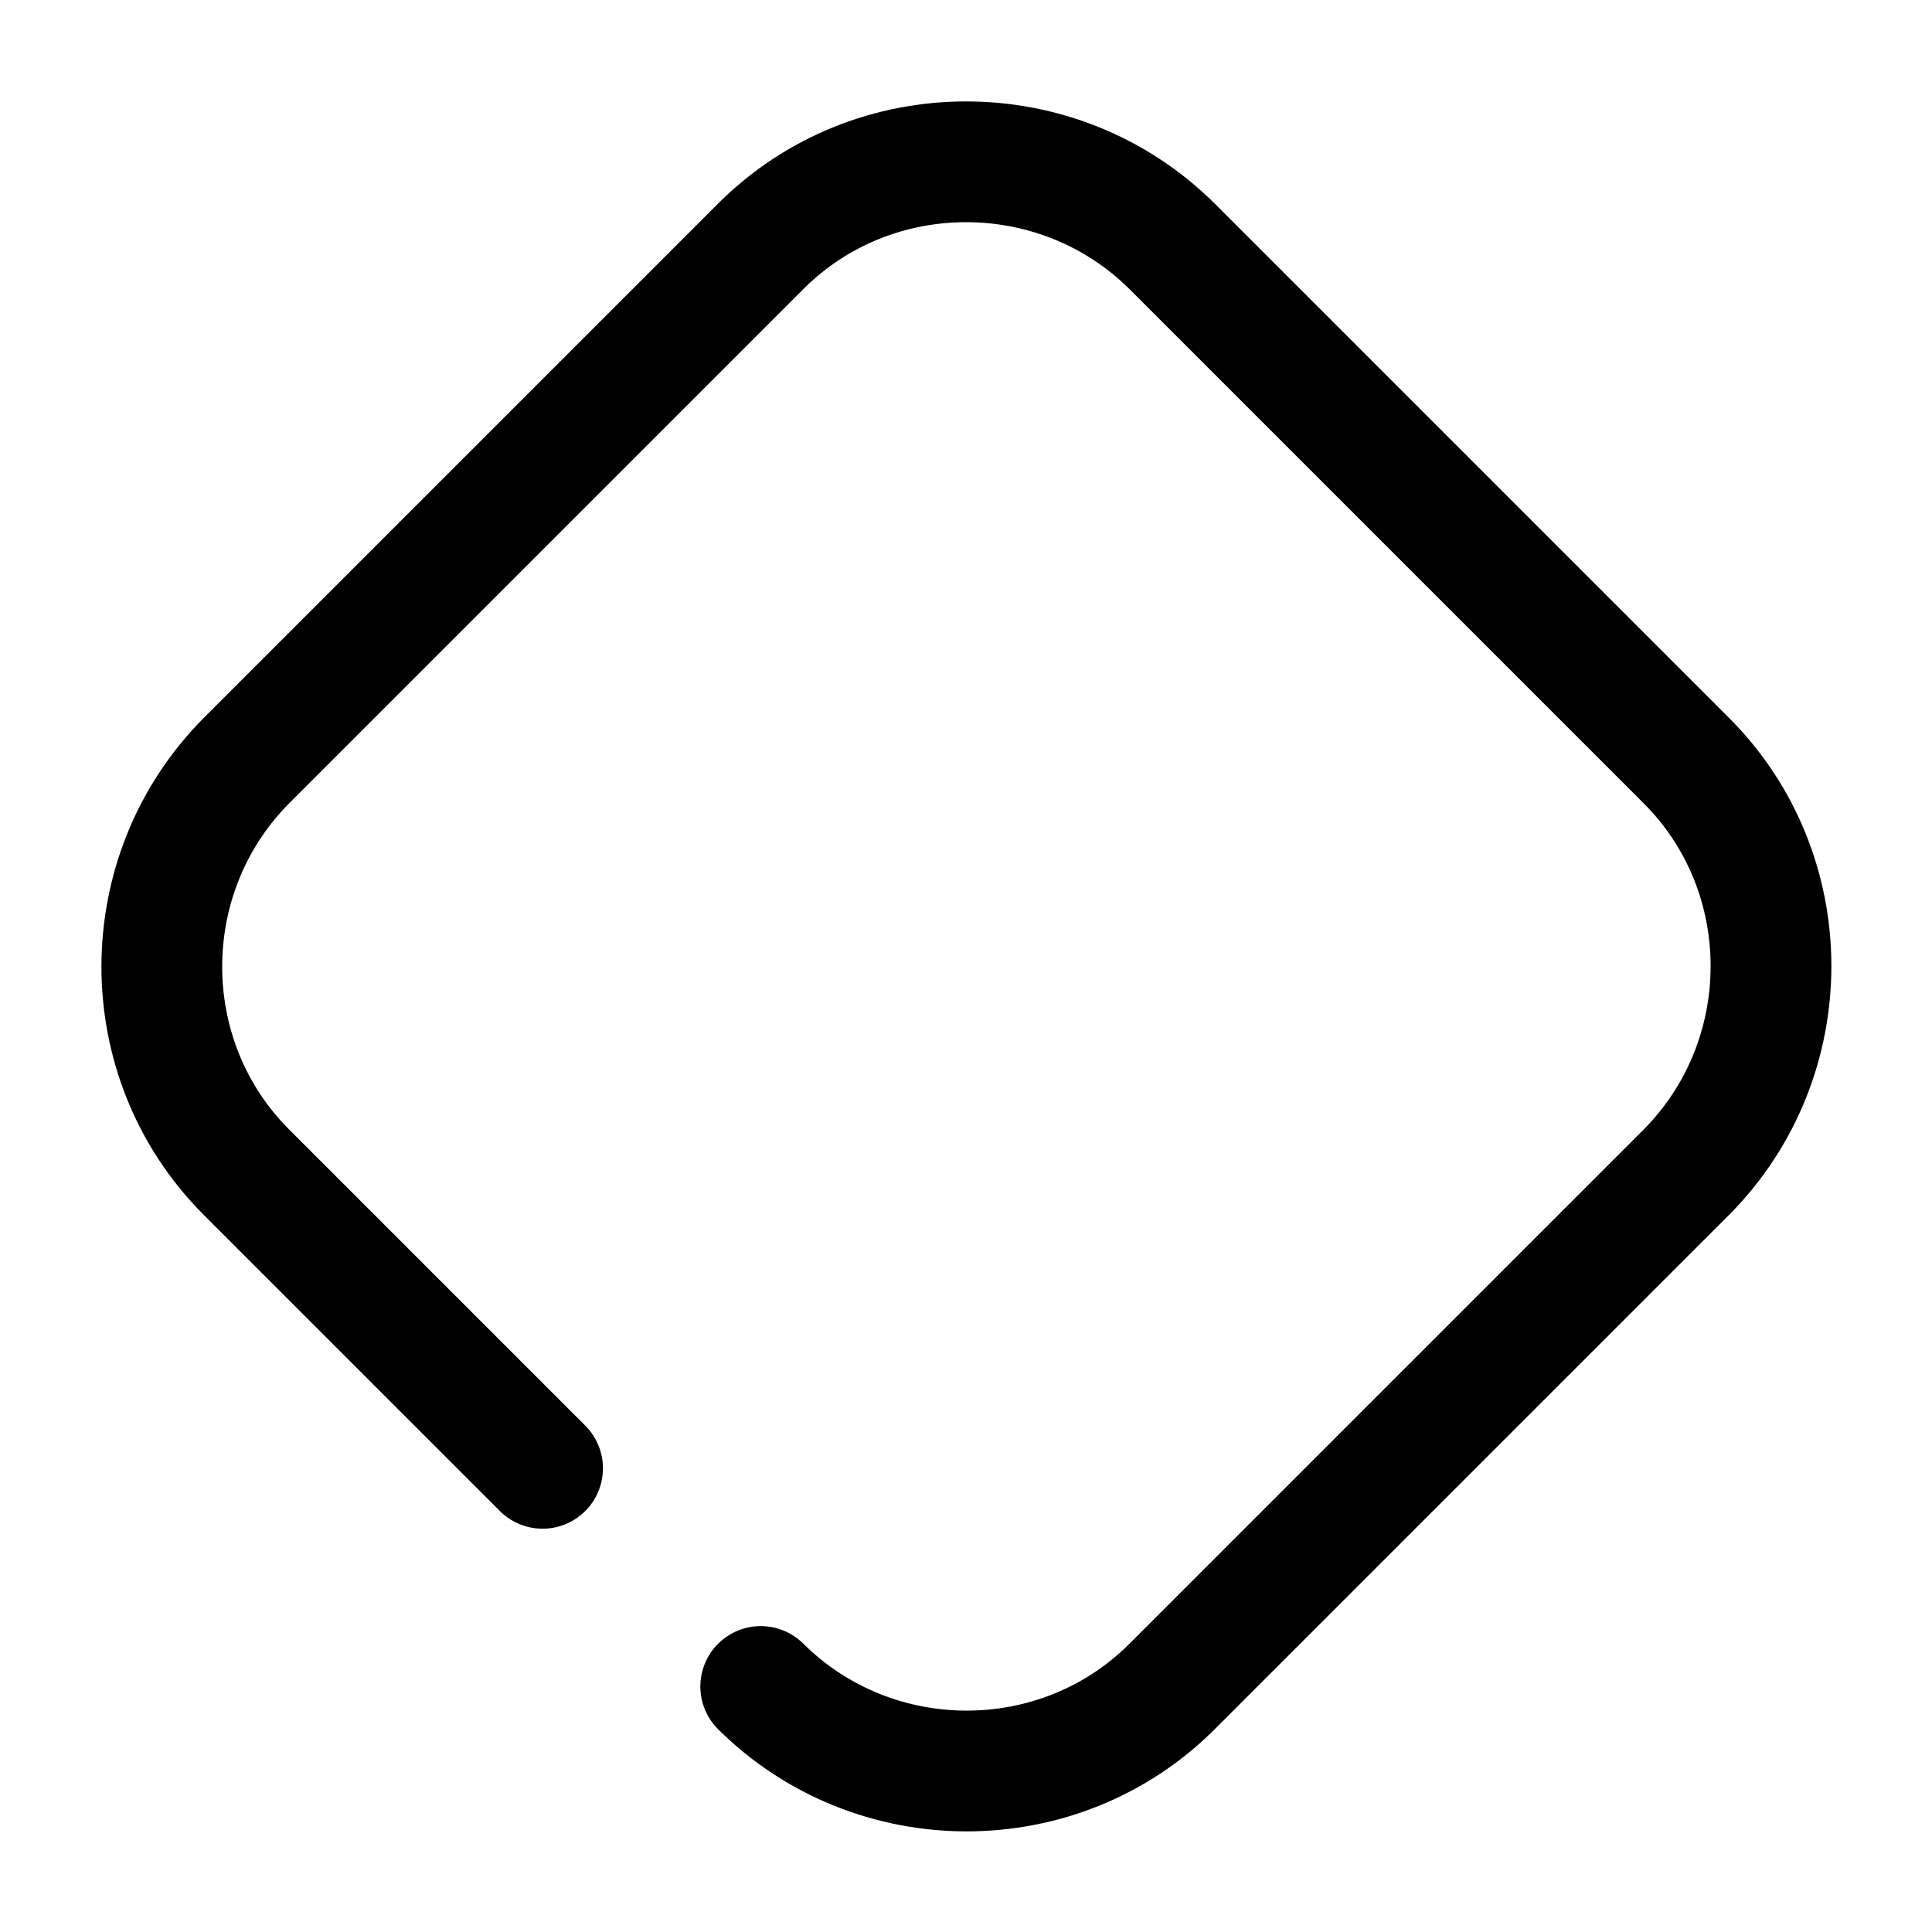 <svg width="24" height="24" viewBox="0 0 24 24" fill="none" xmlns="http://www.w3.org/2000/svg">
<path d="M6.74 18.24L3.06 14.56C1.66 13.16 1.66 10.86 3.06 9.45L9.45 3.06C10.85 1.66 13.15 1.66 14.56 3.06L20.95 9.45C22.35 10.85 22.35 13.15 20.95 14.56L14.56 20.95C13.16 22.35 10.86 22.35 9.45 20.95" stroke="currentColor" stroke-width="1.5" stroke-linecap="round" stroke-linejoin="round"/>
</svg>
